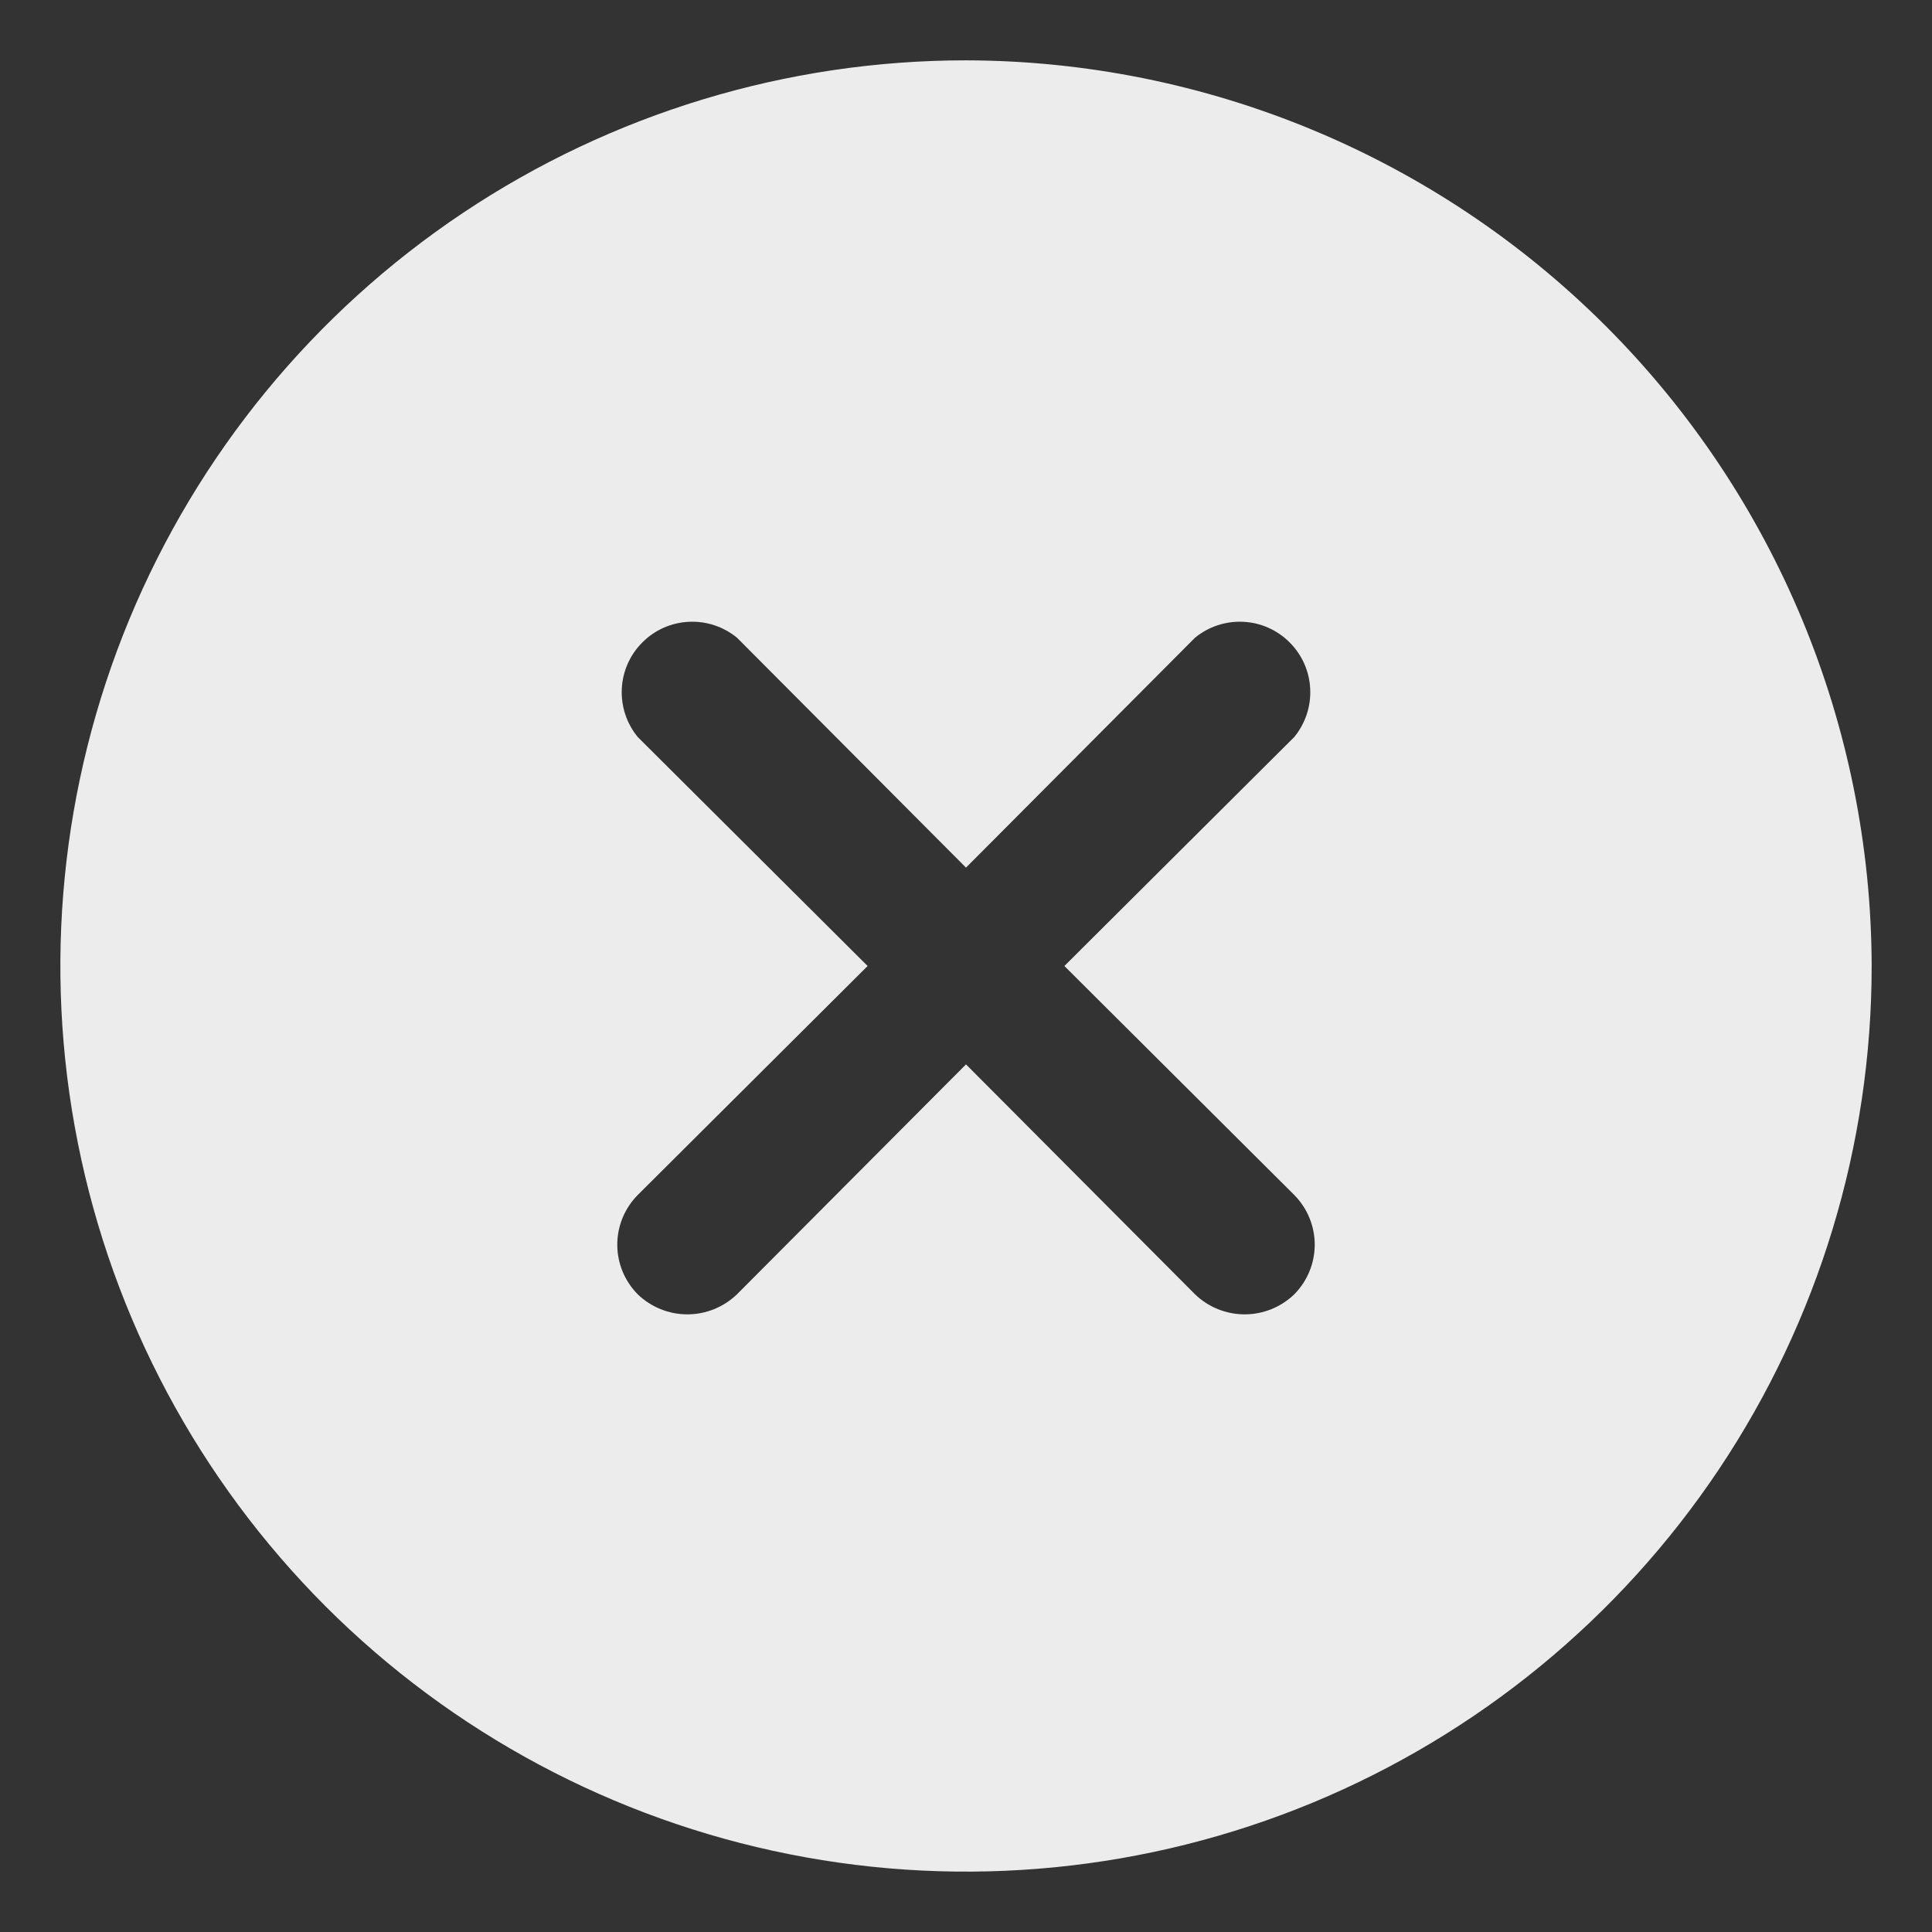 <svg width="26" height="26" viewBox="0 0 26 26" fill="none" xmlns="http://www.w3.org/2000/svg">
<rect x="0" y="0" width="26" height="26" fill="#333333" stroke="none"/>
<path d="M13 0.812C10.589 0.812 8.233 1.527 6.229 2.866C4.225 4.206 2.663 6.109 1.74 8.336C0.818 10.563 0.576 13.014 1.047 15.378C1.517 17.742 2.678 19.913 4.382 21.618C6.087 23.322 8.258 24.483 10.622 24.953C12.986 25.424 15.437 25.182 17.664 24.26C19.891 23.337 21.794 21.775 23.134 19.771C24.473 17.767 25.188 15.411 25.188 13C25.181 9.77 23.895 6.673 21.611 4.389C19.327 2.105 16.23 0.819 13 0.812V0.812ZM17.418 16.082C17.594 16.26 17.693 16.5 17.693 16.75C17.693 17 17.594 17.24 17.418 17.418C17.239 17.591 16.999 17.688 16.75 17.688C16.501 17.688 16.261 17.591 16.082 17.418L13 14.324L9.918 17.418C9.739 17.591 9.499 17.688 9.25 17.688C9.001 17.688 8.761 17.591 8.582 17.418C8.406 17.24 8.307 17 8.307 16.75C8.307 16.5 8.406 16.26 8.582 16.082L11.676 13L8.582 9.918C8.433 9.736 8.356 9.505 8.368 9.269C8.379 9.034 8.478 8.811 8.645 8.645C8.811 8.478 9.034 8.379 9.269 8.368C9.505 8.356 9.736 8.433 9.918 8.582L13 11.676L16.082 8.582C16.264 8.433 16.495 8.356 16.731 8.368C16.966 8.379 17.189 8.478 17.355 8.645C17.522 8.811 17.621 9.034 17.632 9.269C17.644 9.505 17.567 9.736 17.418 9.918L14.324 13L17.418 16.082Z" fill="#ECECEC"/>
</svg>
